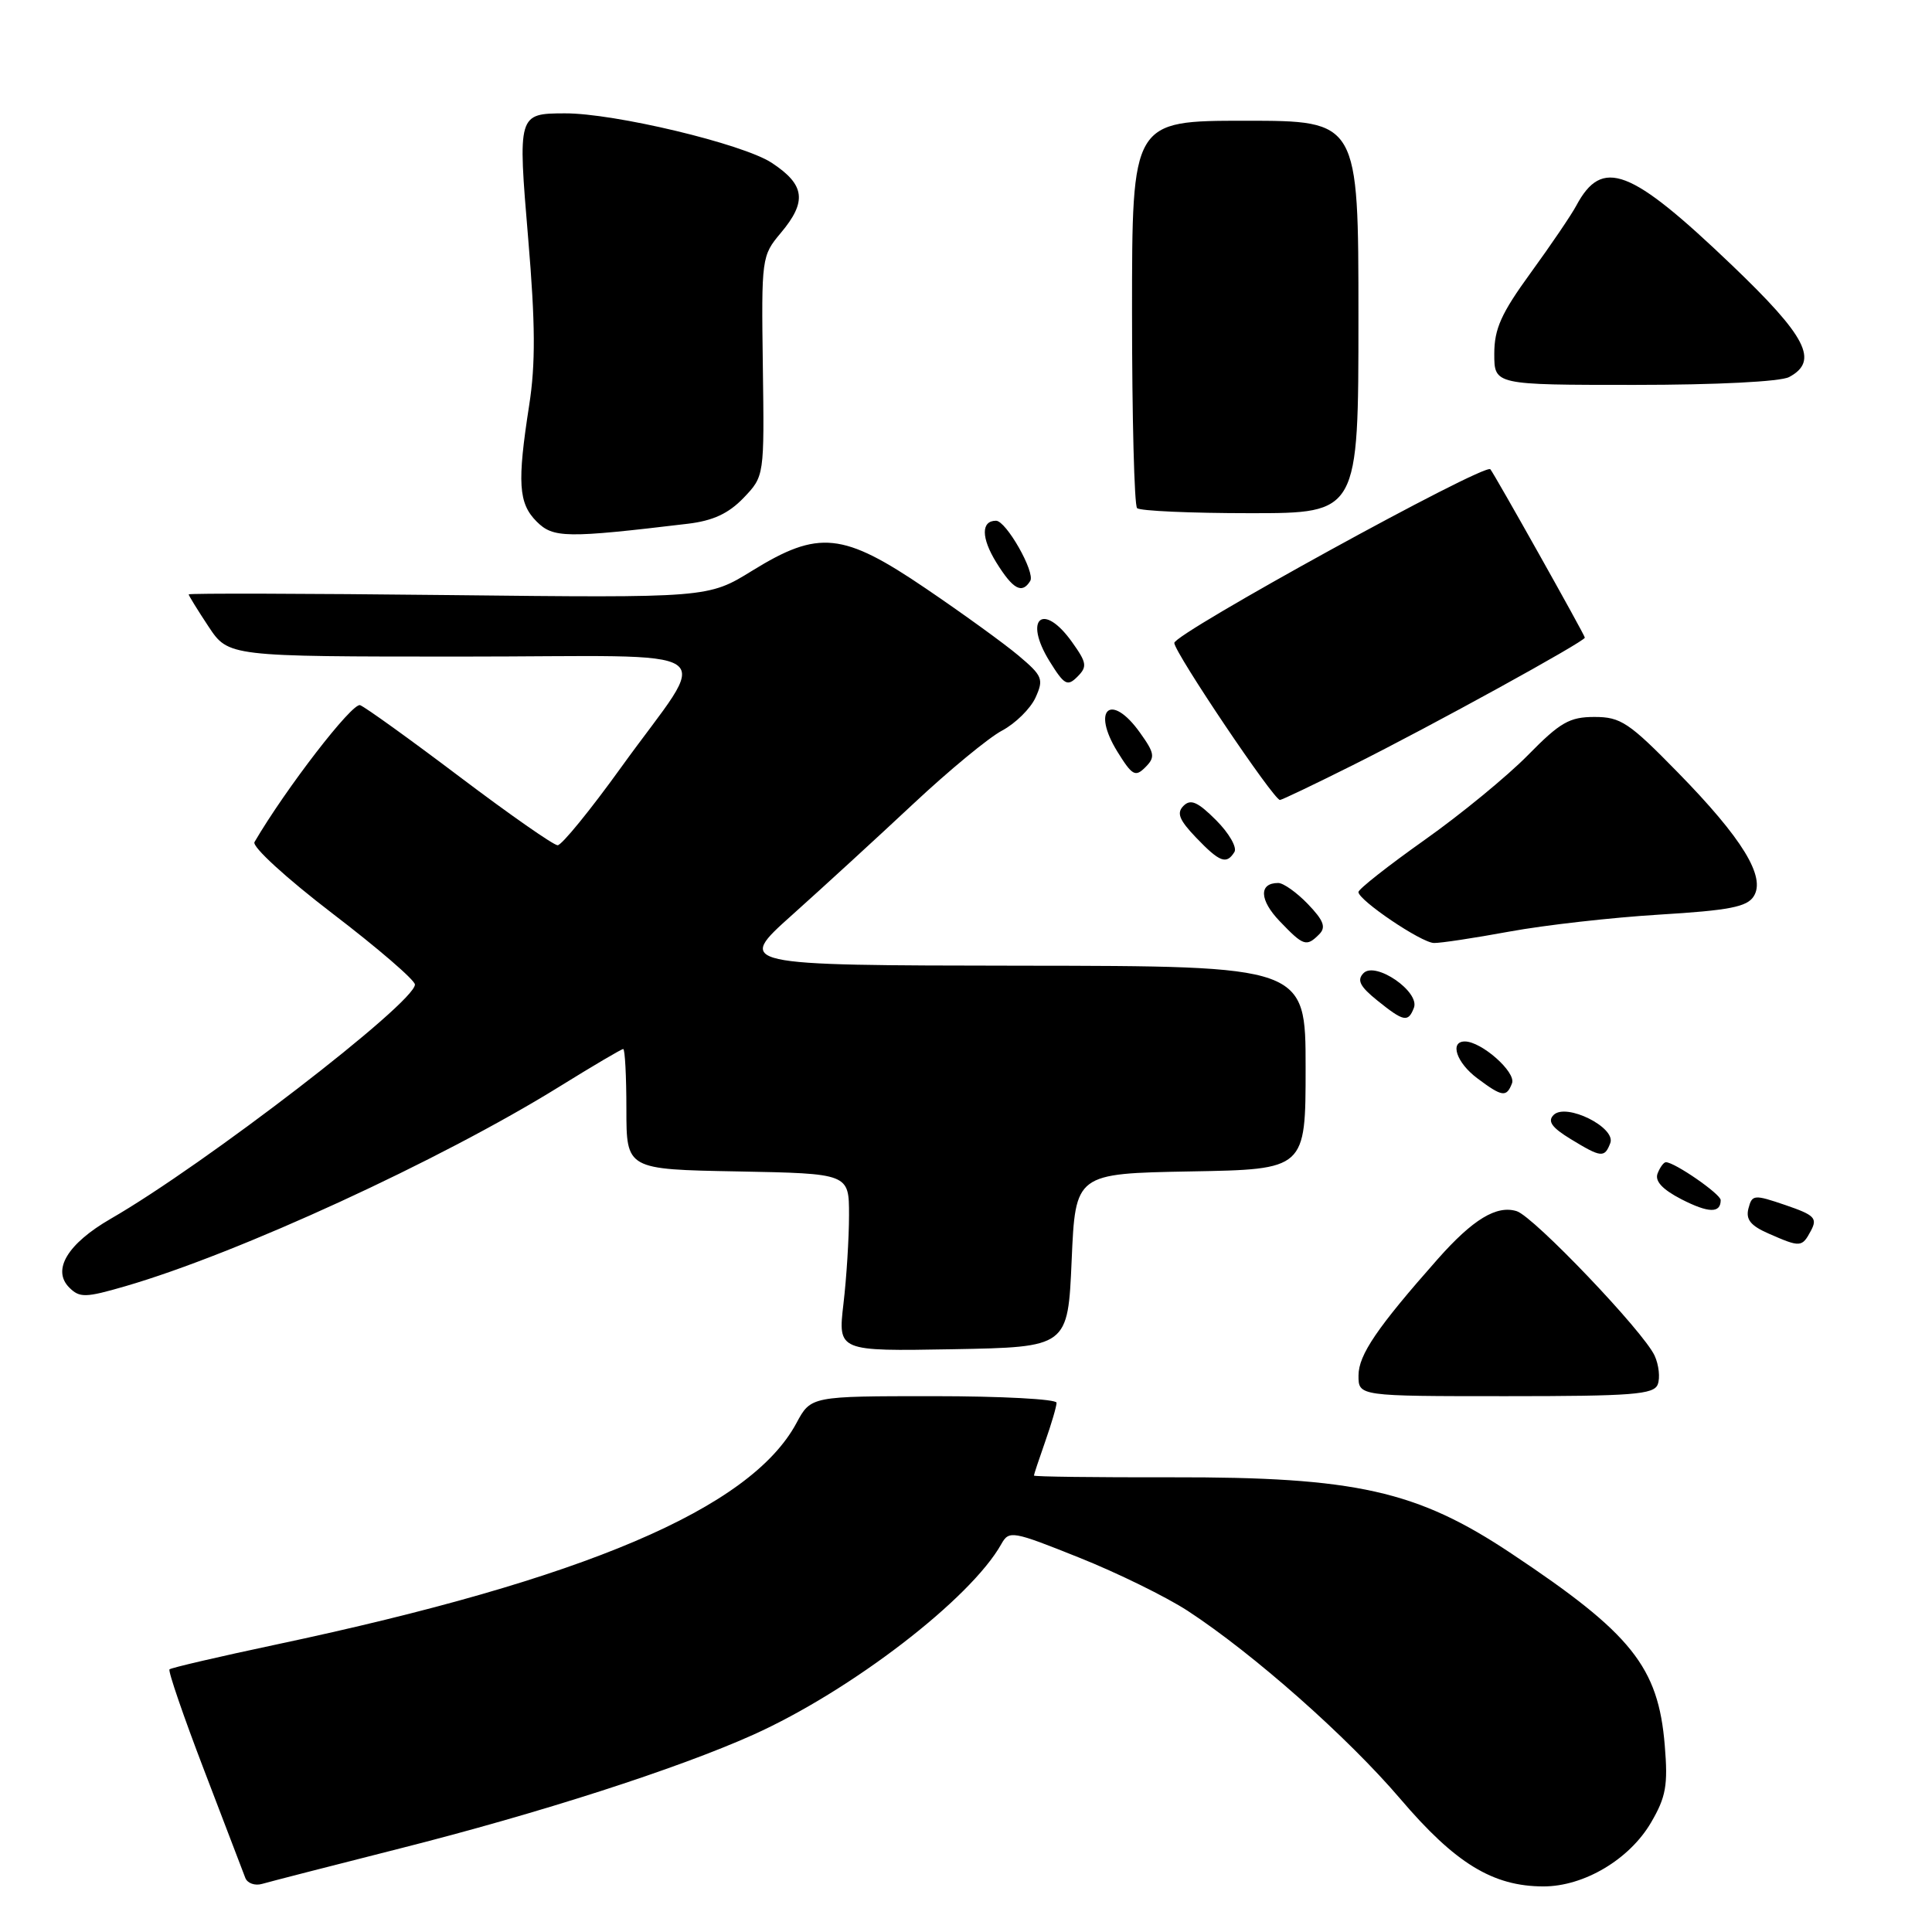 <?xml version="1.0" encoding="UTF-8" standalone="no"?>
<!DOCTYPE svg PUBLIC "-//W3C//DTD SVG 1.1//EN" "http://www.w3.org/Graphics/SVG/1.1/DTD/svg11.dtd" >
<svg xmlns="http://www.w3.org/2000/svg" xmlns:xlink="http://www.w3.org/1999/xlink" version="1.1" viewBox="0 0 256 256">
 <g >
 <path fill="currentColor"
d=" M 53.00 244.93 C 71.50 240.25 89.76 234.37 99.77 229.88 C 112.73 224.06 128.63 211.85 132.69 204.58 C 133.71 202.77 134.15 202.85 142.99 206.39 C 148.08 208.42 154.54 211.60 157.37 213.44 C 166.10 219.15 178.53 230.14 185.54 238.35 C 192.83 246.91 197.81 249.95 204.50 249.96 C 209.88 249.97 215.92 246.38 218.78 241.48 C 220.75 238.11 221.03 236.55 220.59 231.28 C 219.74 220.87 216.20 216.45 200.25 205.84 C 187.75 197.51 179.66 195.70 155.25 195.75 C 145.21 195.77 137.00 195.67 137.00 195.52 C 137.00 195.37 137.68 193.34 138.50 191.00 C 139.32 188.66 140.00 186.36 140.00 185.87 C 140.00 185.39 132.68 185.00 123.73 185.00 C 107.45 185.00 107.45 185.00 105.53 188.57 C 99.43 199.90 77.48 209.24 36.64 217.90 C 29.05 219.51 22.67 220.99 22.46 221.20 C 22.25 221.41 24.31 227.41 27.04 234.54 C 29.77 241.67 32.22 248.09 32.50 248.82 C 32.77 249.54 33.78 249.91 34.75 249.62 C 35.71 249.34 43.92 247.23 53.00 244.93 Z  M 219.66 183.44 C 219.99 182.58 219.81 180.87 219.25 179.64 C 217.80 176.46 203.25 161.22 200.98 160.49 C 198.32 159.65 195.17 161.56 190.50 166.84 C 182.48 175.91 180.02 179.52 180.01 182.25 C 180.00 185.00 180.00 185.00 199.53 185.00 C 216.32 185.00 219.15 184.78 219.66 183.44 Z  M 142.00 167.00 C 142.50 155.50 142.50 155.50 157.75 155.22 C 173.00 154.95 173.00 154.95 173.00 141.47 C 173.00 128.00 173.00 128.00 135.25 127.96 C 97.50 127.91 97.50 127.91 104.99 121.21 C 109.11 117.52 116.33 110.90 121.03 106.50 C 125.73 102.10 131.02 97.73 132.79 96.80 C 134.55 95.86 136.54 93.90 137.21 92.44 C 138.32 89.99 138.15 89.56 134.96 86.87 C 133.06 85.27 127.53 81.27 122.68 77.98 C 111.68 70.51 108.48 70.19 99.69 75.61 C 93.83 79.23 93.83 79.23 59.42 78.85 C 40.49 78.64 25.00 78.60 25.00 78.76 C 25.00 78.91 26.18 80.83 27.63 83.02 C 30.27 87.00 30.27 87.00 61.17 87.00 C 97.07 87.00 94.27 85.06 82.31 101.67 C 78.22 107.35 74.43 112.00 73.89 112.00 C 73.36 112.00 67.54 107.94 60.96 102.97 C 54.38 98.00 48.42 93.71 47.72 93.44 C 46.69 93.05 37.84 104.53 33.72 111.58 C 33.37 112.18 37.90 116.33 44.05 121.04 C 50.07 125.64 54.99 129.88 54.98 130.46 C 54.95 132.89 27.11 154.33 14.66 161.50 C 8.95 164.80 6.85 168.28 9.18 170.61 C 10.56 171.98 11.31 171.97 16.61 170.43 C 31.55 166.09 58.35 153.76 74.13 143.98 C 78.55 141.24 82.35 139.00 82.58 139.00 C 82.81 139.00 83.00 142.59 83.00 146.97 C 83.00 154.95 83.00 154.95 97.75 155.22 C 112.50 155.50 112.50 155.50 112.50 161.00 C 112.50 164.03 112.17 169.32 111.76 172.78 C 111.03 179.05 111.03 179.05 126.26 178.78 C 141.50 178.50 141.50 178.50 142.00 167.00 Z  M 239.95 163.09 C 240.85 161.41 240.44 161.00 236.58 159.68 C 232.41 158.26 232.16 158.28 231.68 160.12 C 231.30 161.58 231.96 162.41 234.34 163.45 C 238.57 165.31 238.77 165.29 239.95 163.09 Z  M 228.00 159.02 C 228.00 158.22 221.90 154.00 220.74 154.00 C 220.45 154.00 219.96 154.67 219.64 155.49 C 219.25 156.50 220.27 157.60 222.78 158.90 C 226.39 160.75 228.00 160.79 228.00 159.02 Z  M 213.37 151.47 C 214.17 149.40 207.51 146.09 205.86 147.74 C 205.03 148.57 205.61 149.40 208.12 150.93 C 212.17 153.40 212.61 153.45 213.37 151.47 Z  M 200.35 143.54 C 200.91 142.07 196.31 138.00 194.10 138.00 C 192.04 138.00 193.00 140.83 195.75 142.88 C 199.06 145.36 199.62 145.43 200.35 143.54 Z  M 187.35 133.54 C 188.17 131.40 182.25 127.34 180.67 128.95 C 179.77 129.87 180.19 130.71 182.50 132.57 C 186.00 135.39 186.59 135.51 187.35 133.54 Z  M 174.80 123.80 C 175.73 122.87 175.40 121.98 173.31 119.80 C 171.83 118.26 170.06 117.00 169.37 117.00 C 166.78 117.00 166.87 119.26 169.58 122.08 C 172.72 125.36 173.11 125.49 174.80 123.80 Z  M 200.00 123.44 C 204.68 122.58 213.63 121.57 219.89 121.19 C 229.13 120.63 231.50 120.17 232.38 118.76 C 234.00 116.20 230.88 111.10 222.34 102.37 C 215.85 95.73 214.75 95.00 211.28 95.00 C 207.97 95.00 206.73 95.71 202.46 100.06 C 199.73 102.84 193.56 107.91 188.75 111.31 C 183.95 114.71 180.01 117.81 180.00 118.20 C 180.00 119.28 188.32 124.91 190.00 124.95 C 190.82 124.98 195.32 124.30 200.00 123.44 Z  M 163.57 112.89 C 163.94 112.29 162.85 110.39 161.14 108.68 C 158.71 106.25 157.77 105.83 156.82 106.78 C 155.88 107.72 156.24 108.64 158.49 110.99 C 161.62 114.26 162.52 114.59 163.57 112.89 Z  M 179.27 101.38 C 189.66 96.19 210.00 85.00 210.00 84.49 C 210.00 84.15 198.00 62.78 197.48 62.18 C 196.72 61.33 155.51 83.98 155.60 85.20 C 155.71 86.59 168.77 106.00 169.60 106.00 C 169.84 106.00 174.19 103.92 179.27 101.38 Z  M 151.06 97.09 C 147.23 91.71 144.57 93.94 148.06 99.60 C 150.02 102.76 150.43 103.00 151.76 101.67 C 153.09 100.34 153.01 99.82 151.06 97.09 Z  M 142.06 85.09 C 138.23 79.71 135.57 81.94 139.06 87.60 C 141.02 90.76 141.43 91.00 142.76 89.67 C 144.09 88.34 144.01 87.82 142.06 85.09 Z  M 136.51 76.98 C 137.21 75.85 133.32 69.00 131.98 69.00 C 129.99 69.00 130.00 71.26 132.01 74.52 C 134.23 78.10 135.42 78.75 136.51 76.98 Z  M 91.14 69.40 C 94.49 69.00 96.54 68.04 98.53 65.97 C 101.28 63.09 101.28 63.09 101.08 48.51 C 100.88 34.19 100.93 33.88 103.44 30.89 C 106.97 26.70 106.68 24.48 102.25 21.57 C 98.42 19.06 81.39 14.99 74.84 15.02 C 68.62 15.04 68.60 15.11 69.99 31.64 C 70.94 42.90 70.97 48.24 70.12 53.69 C 68.52 63.96 68.69 66.69 71.11 69.11 C 73.30 71.30 75.00 71.33 91.14 69.40 Z  M 180.00 42.00 C 180.00 16.00 180.00 16.00 165.00 16.00 C 150.00 16.00 150.00 16.00 150.00 41.33 C 150.00 55.27 150.30 66.97 150.67 67.33 C 151.03 67.70 157.78 68.00 165.67 68.00 C 180.00 68.00 180.00 68.00 180.00 42.00 Z  M 237.07 49.96 C 241.05 47.83 239.40 44.62 229.48 35.13 C 216.00 22.24 212.30 20.83 208.86 27.26 C 208.21 28.48 205.50 32.47 202.84 36.13 C 198.92 41.52 198.00 43.56 198.00 46.89 C 198.00 51.00 198.00 51.00 216.57 51.00 C 227.45 51.00 235.93 50.57 237.07 49.96 Z "/>
</g>
</svg>